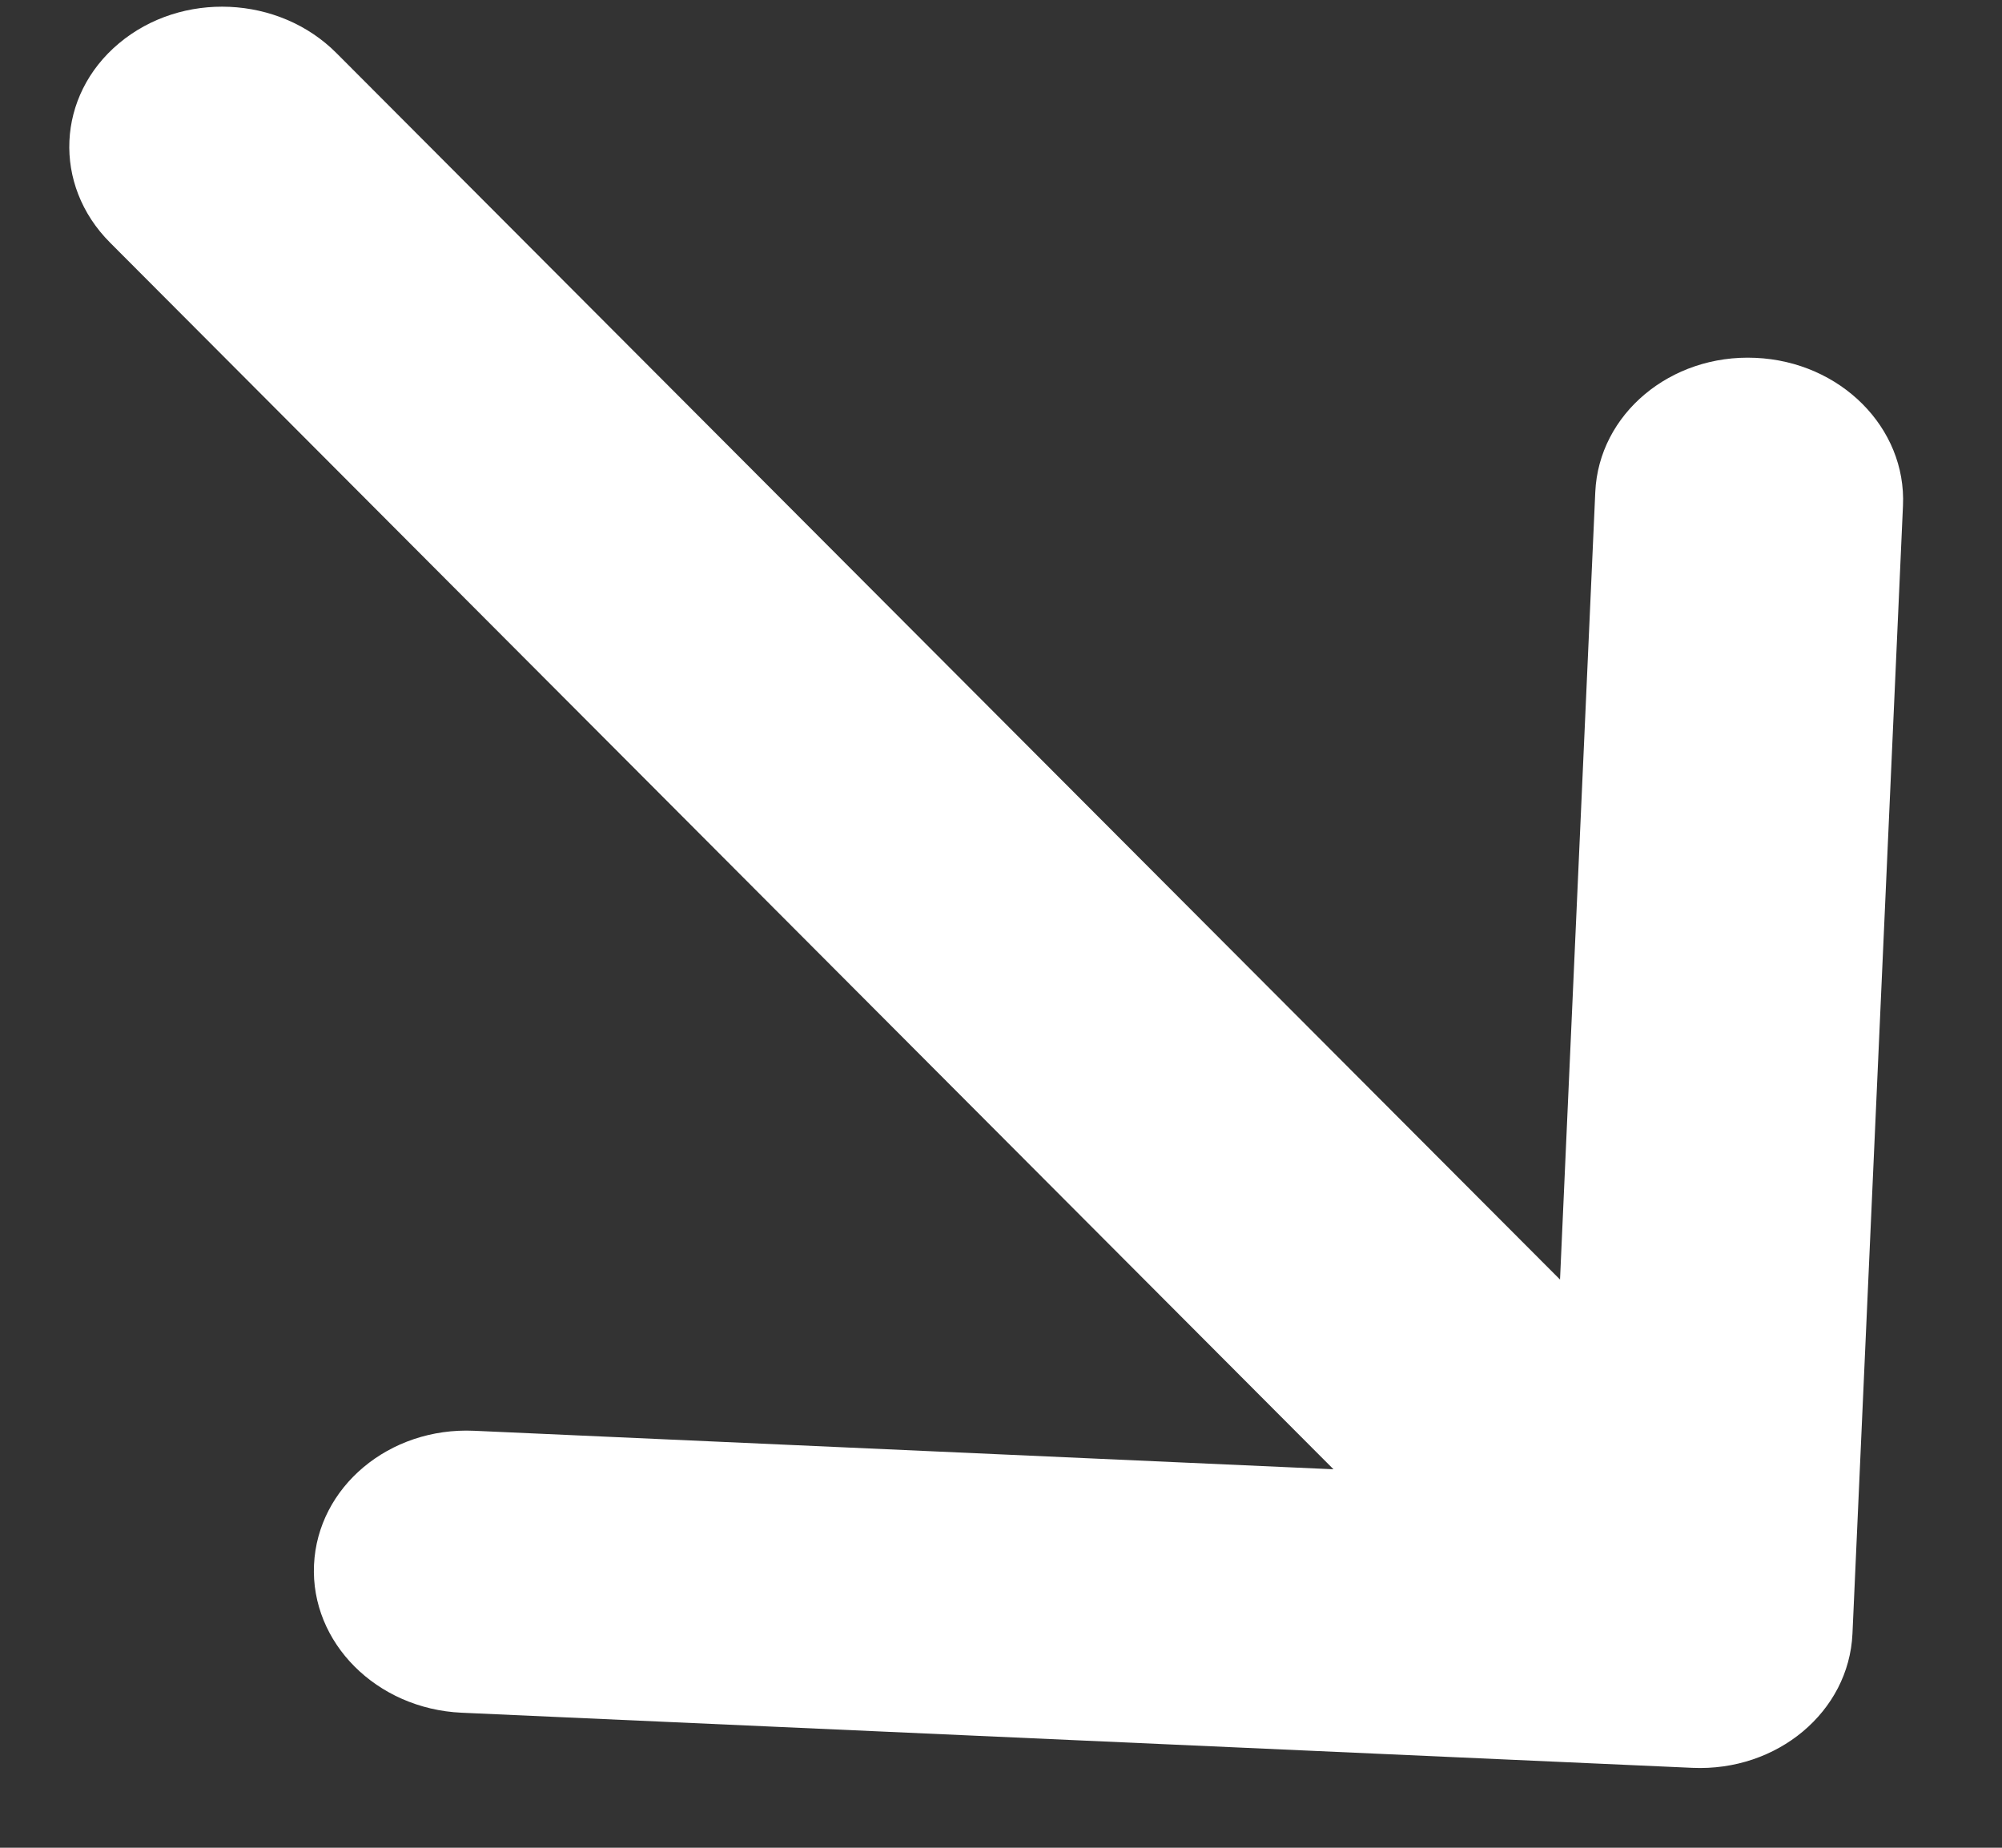 <svg width="13" height="12" viewBox="0 0 13 12" fill="none" xmlns="http://www.w3.org/2000/svg">
<rect x="0" y="0" width="13" height="12" fill="#333333" stroke="none"/>
<path d="M11.399 2.324C11.951 2.348 12.38 2.778 12.357 3.284L12.029 10.61C12.006 11.116 11.541 11.506 10.989 11.481L2.997 11.123C2.445 11.098 2.016 10.668 2.039 10.163C2.062 9.657 2.527 9.267 3.079 9.292L8.659 9.542L0.715 1.576C0.34 1.201 0.366 0.621 0.773 0.281C1.179 -0.059 1.811 -0.031 2.185 0.345L10.13 8.31L10.359 3.195C10.382 2.689 10.847 2.299 11.399 2.324Z" fill="white"/>
</svg>
